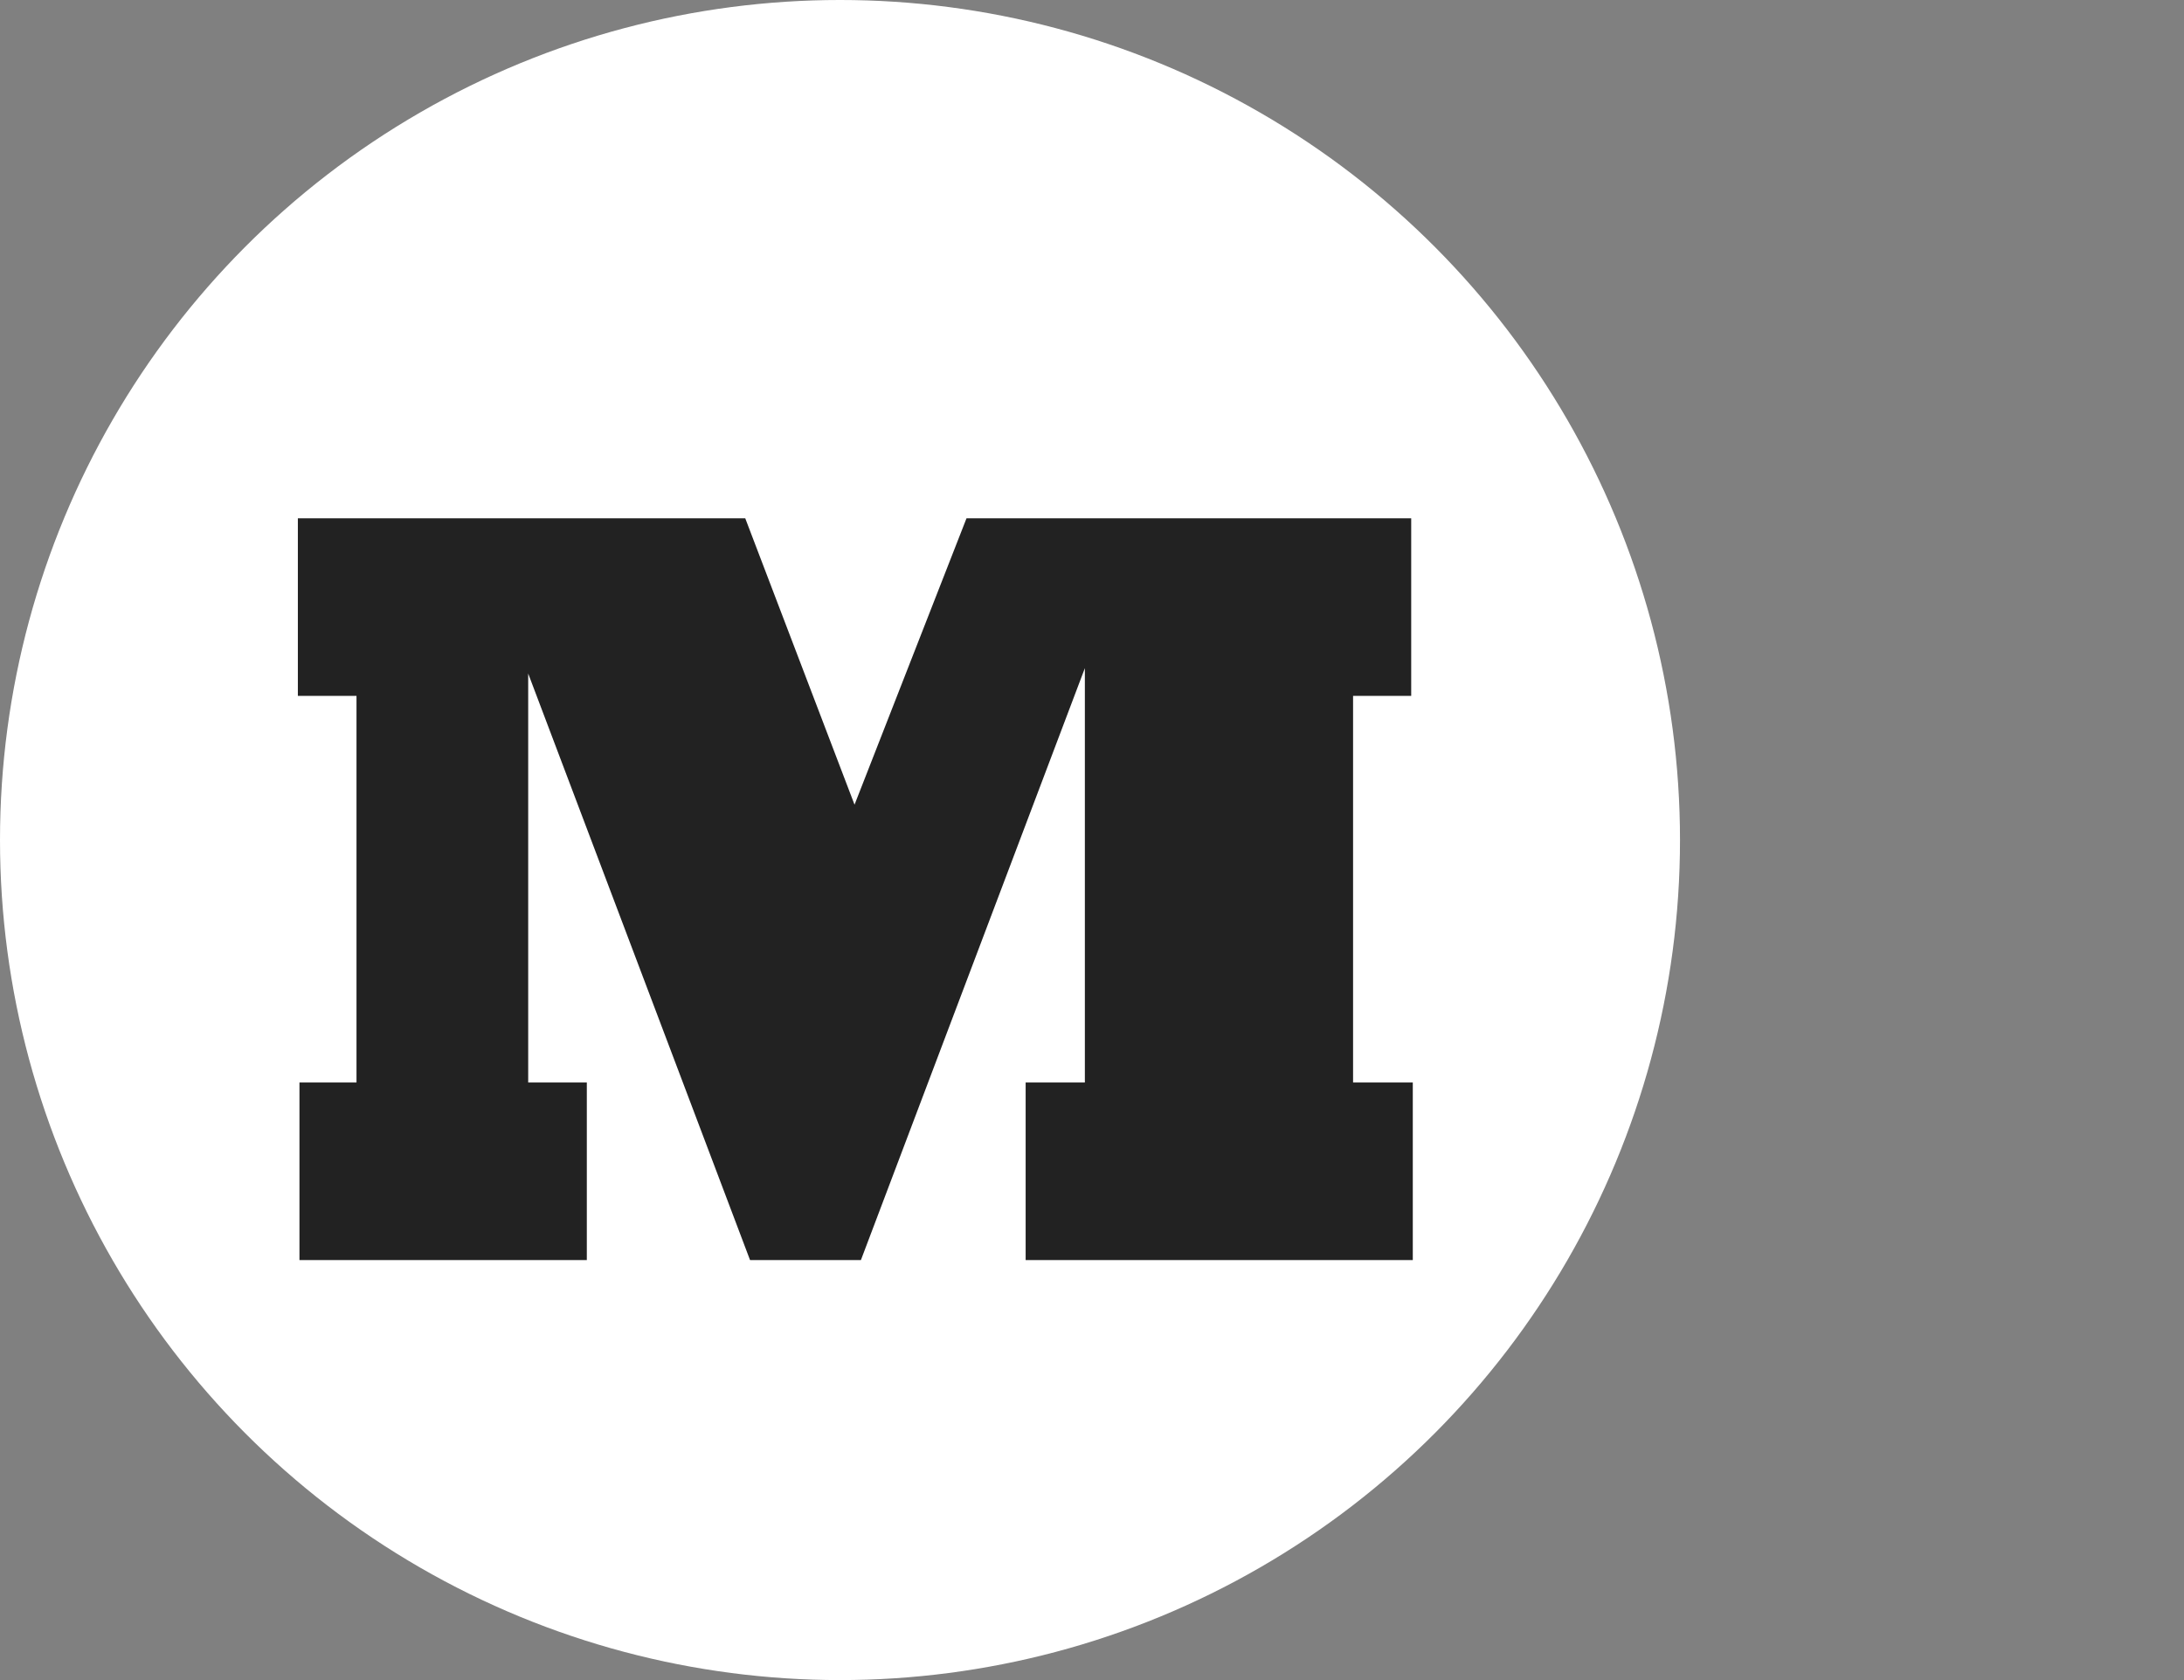 <svg width="26" height="20" viewBox="0 0 26 20" fill="none" xmlns="http://www.w3.org/2000/svg">
<rect x="0" y="0" width="26" height="20" fill="#808080" stroke="none"/>
<circle cx="10" cy="10" r="10" fill="white"/>
<path d="M6.986 15H3.565V12.886H4.244V8.284H3.546V6.17H8.872L10.173 9.579L11.506 6.17H16.8V8.284H16.108V12.886H16.819V15H12.21V12.886H12.915V7.954L10.249 15H8.929L6.288 8.018V12.886H6.986V15Z" fill="#222222"/>
</svg>
